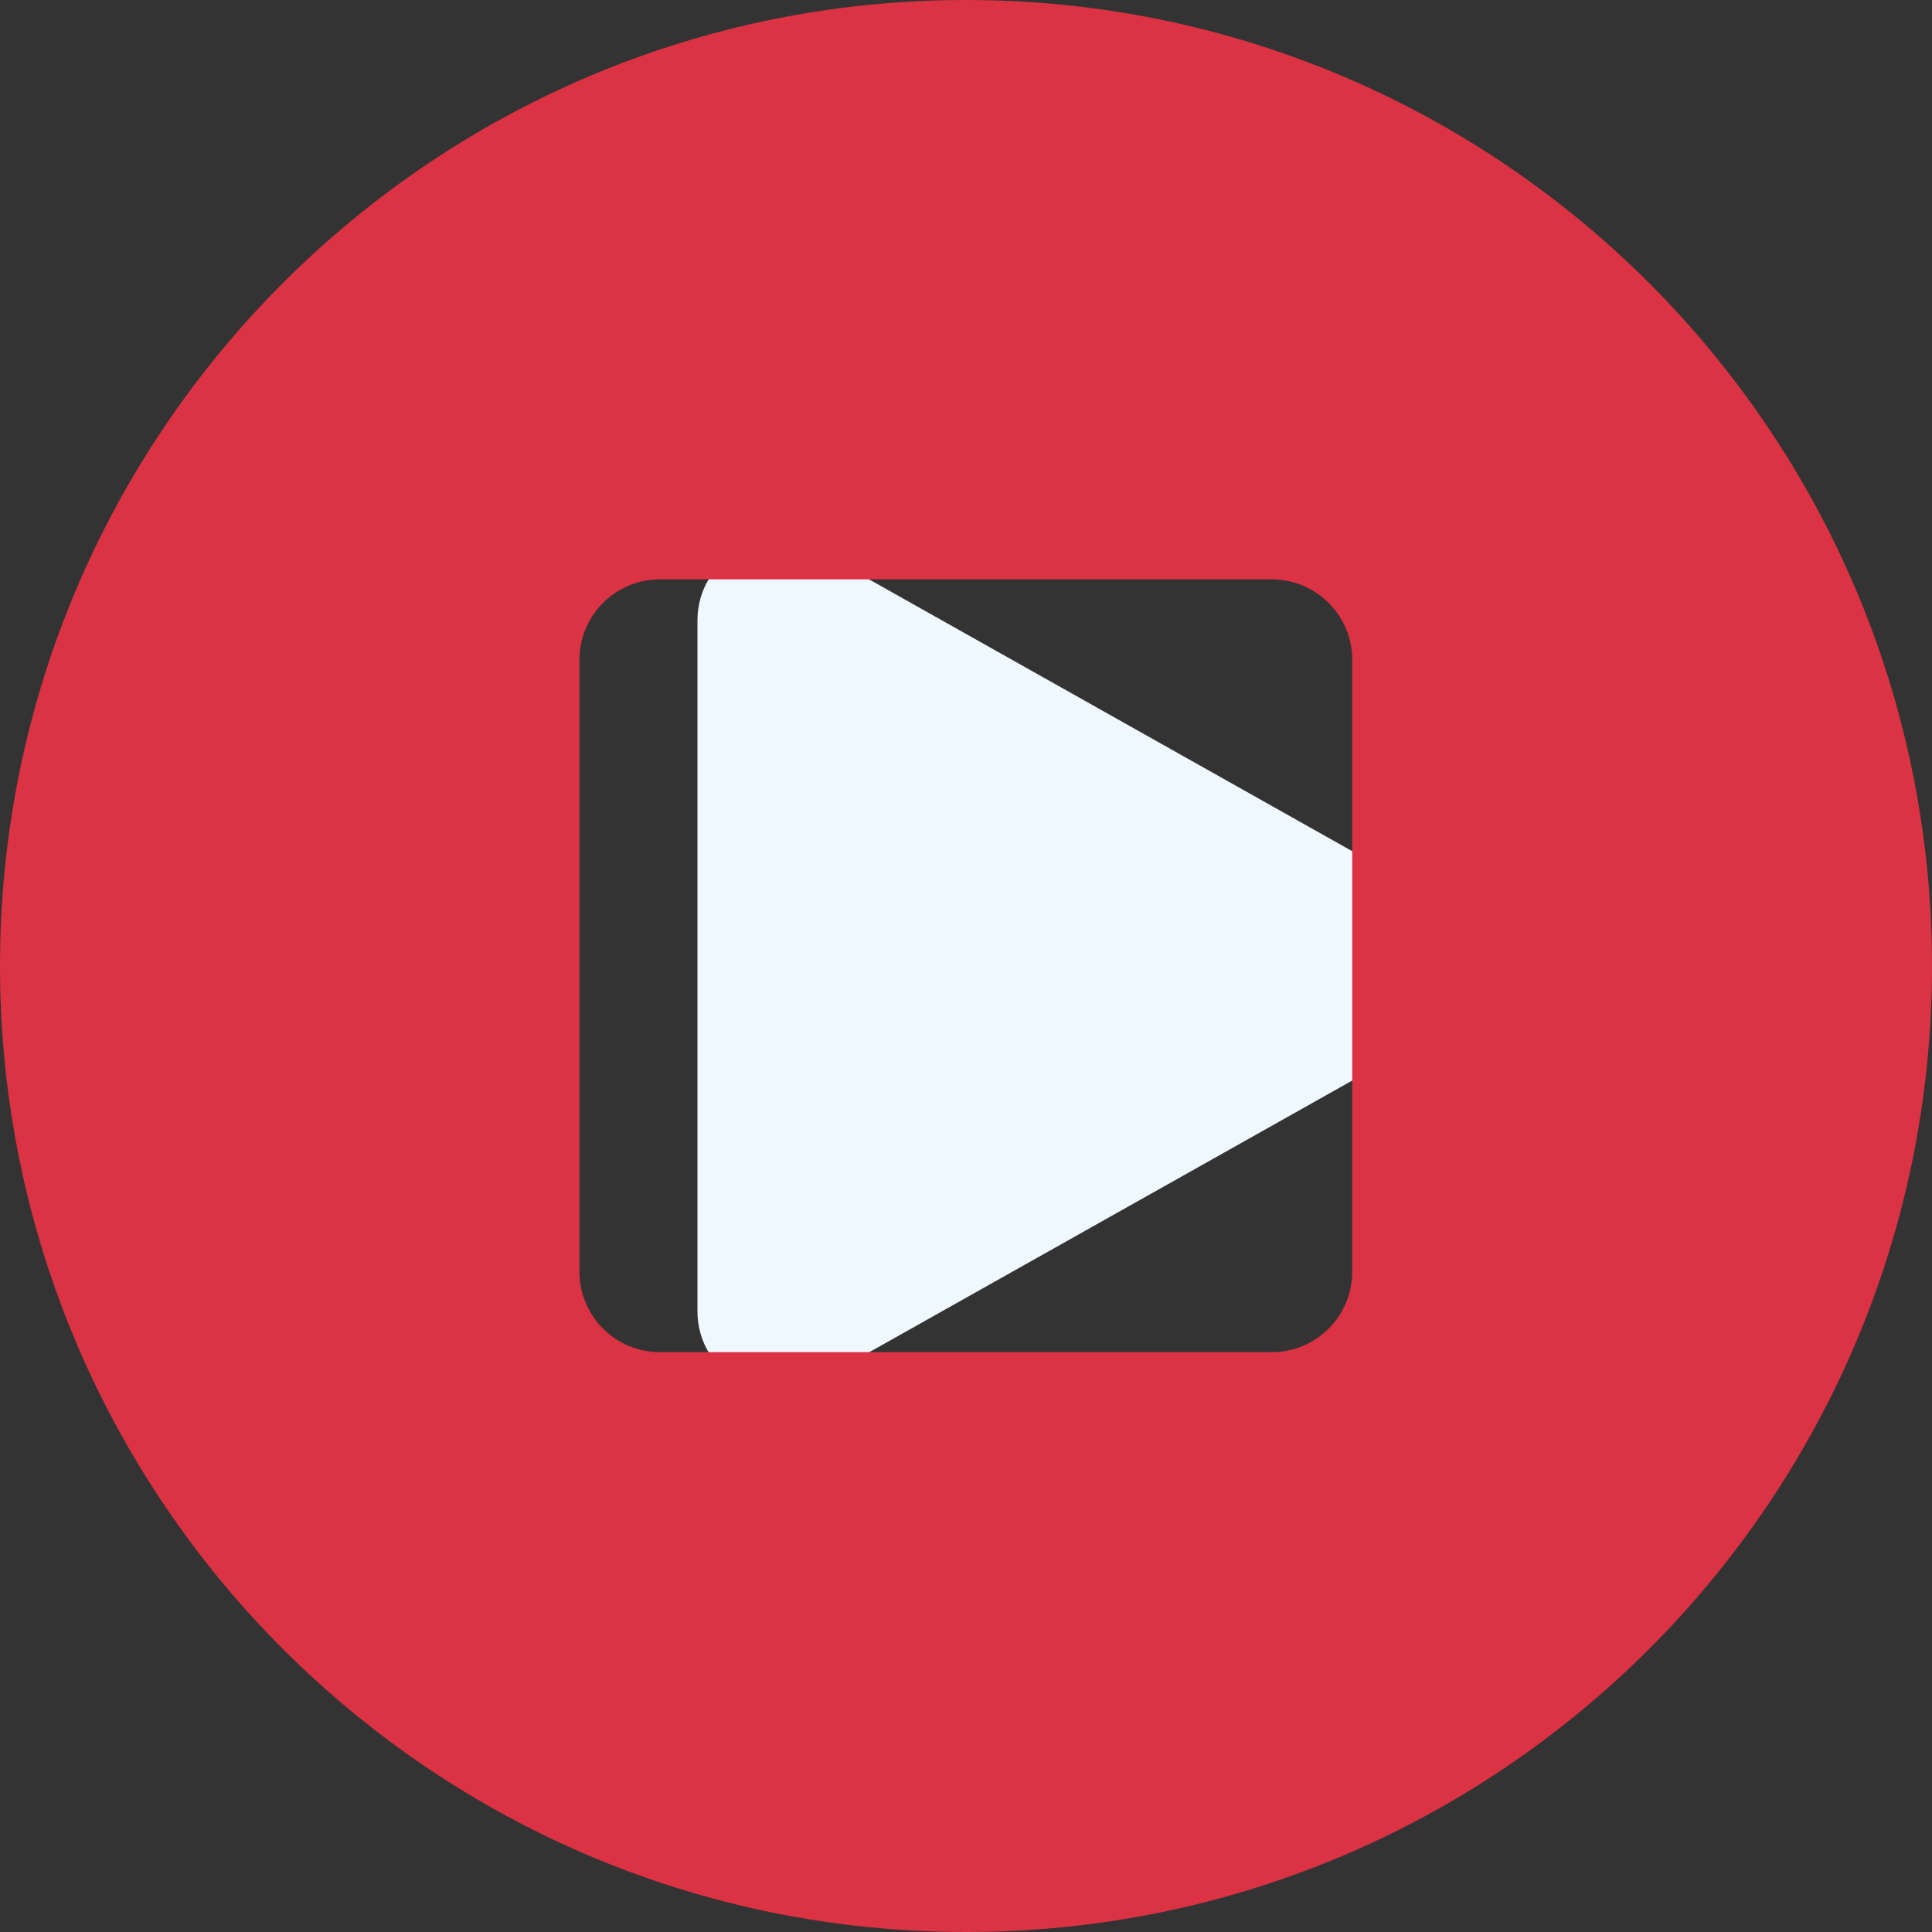 <svg width="24" height="24" viewBox="0 0 24 24" fill="none" xmlns="http://www.w3.org/2000/svg">
<rect x="0" y="0" width="24" height="24" fill="#333333" stroke="none"/>
<path d="M17.781 11.127C18.461 11.509 18.461 12.487 17.781 12.87L10.154 17.16C9.488 17.535 8.664 17.053 8.664 16.288L8.664 7.708C8.664 6.943 9.488 6.461 10.154 6.836L17.781 11.127Z" fill="#F0F8FF"/>
<path fill-rule="evenodd" clip-rule="evenodd" d="M12 24C18.627 24 24 18.627 24 12C24 5.373 18.627 0 12 0C5.373 0 0 5.373 0 12C0 18.627 5.373 24 12 24ZM8.198 7.197C7.645 7.197 7.198 7.645 7.198 8.197V15.797C7.198 16.349 7.645 16.797 8.198 16.797H15.798C16.35 16.797 16.798 16.35 16.798 15.797V8.197C16.798 7.645 16.35 7.197 15.798 7.197H8.198Z" fill="#DB3244"/>
</svg>

